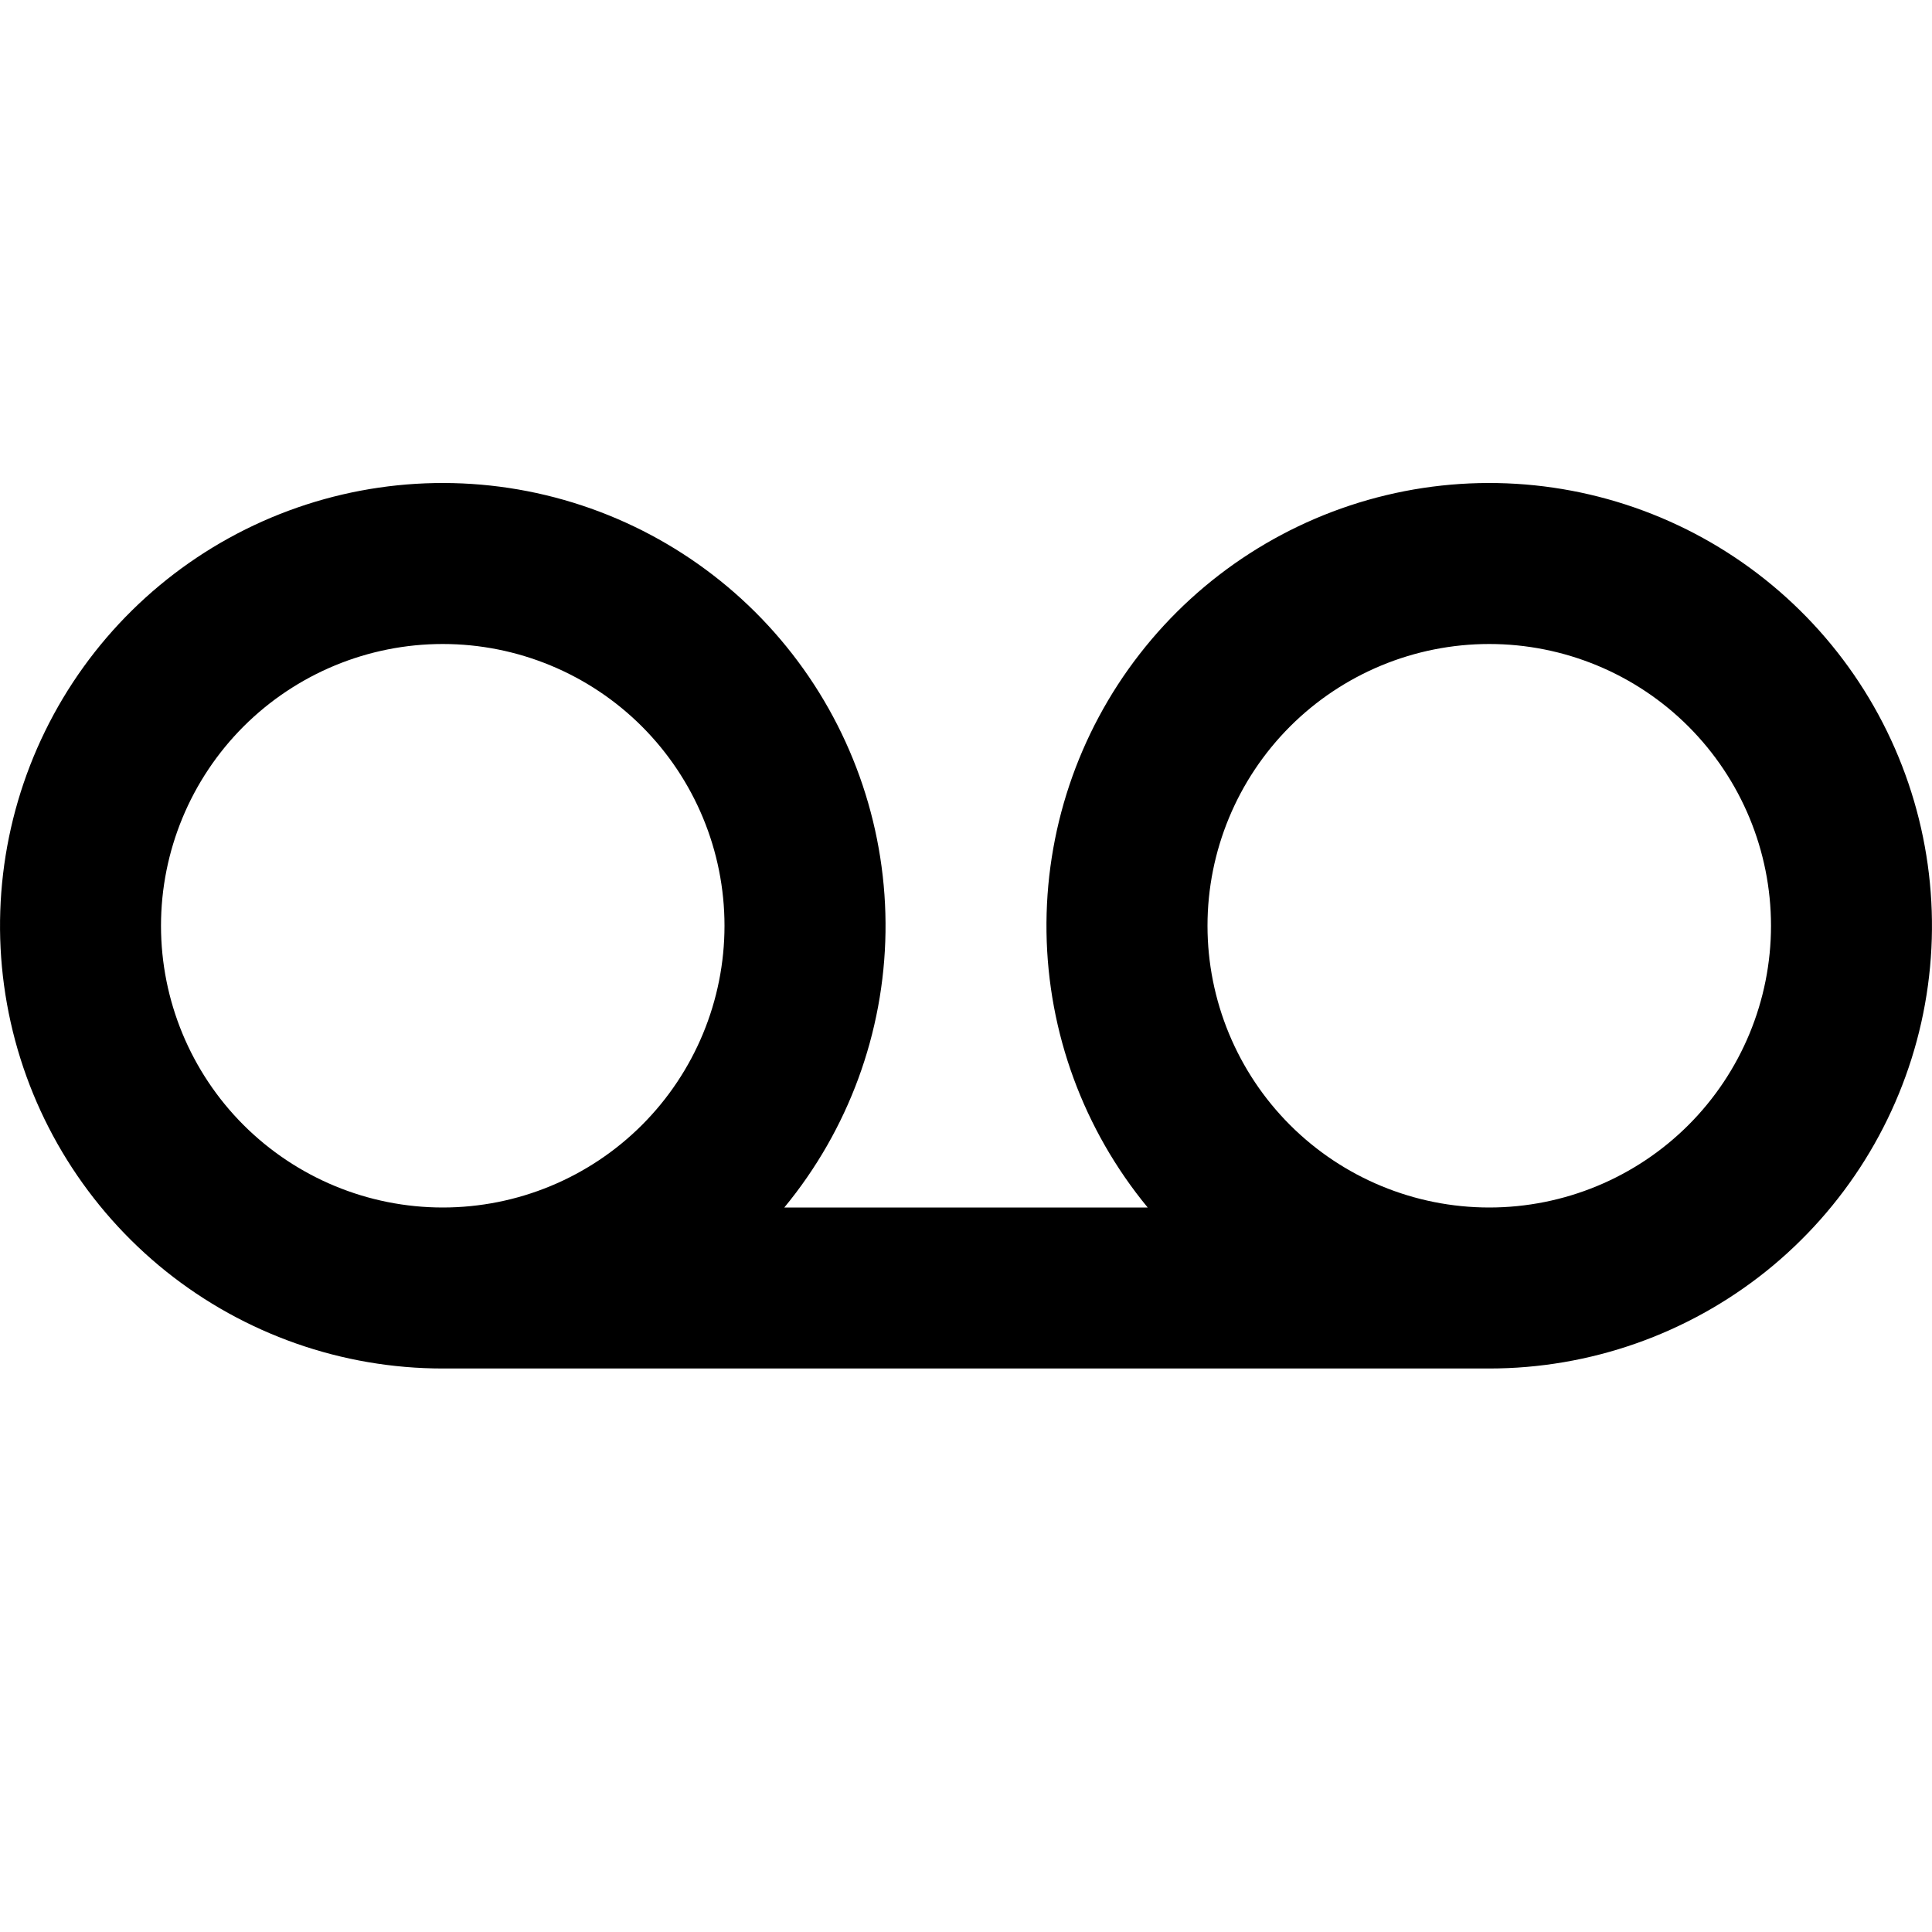 <svg xmlns="http://www.w3.org/2000/svg" width="24" height="24" fill="none"><g clip-path="url(#a)"><g><path fill="currentColor" d="M14.257 15C13.462 14.036 13.018 12.83 13 11.58C12.982 10.33 13.39 9.111 14.157 8.125C14.924 7.138 16.005 6.442 17.22 6.151C18.436 5.86 19.714 5.992 20.845 6.525C21.975 7.058 22.891 7.96 23.44 9.083C23.989 10.205 24.14 11.482 23.867 12.701C23.594 13.921 22.913 15.011 21.938 15.793C20.962 16.574 19.75 17 18.5 17H5.5C4.25 17 3.038 16.574 2.062 15.793C1.087 15.011 0.406 13.921 0.133 12.701C-0.14 11.482 0.011 10.205 0.56 9.083C1.109 7.96 2.025 7.058 3.155 6.525C4.286 5.992 5.564 5.86 6.78 6.151C7.995 6.442 9.076 7.138 9.843 8.125C10.61 9.111 11.018 10.33 11 11.58C10.982 12.83 10.538 14.036 9.743 15H14.257ZM5.5 15C6.428 15 7.319 14.631 7.975 13.975C8.631 13.319 9 12.428 9 11.5C9 10.572 8.631 9.682 7.975 9.025C7.319 8.369 6.428 8 5.5 8C4.572 8 3.682 8.369 3.025 9.025C2.369 9.682 2 10.572 2 11.5C2 12.428 2.369 13.319 3.025 13.975C3.682 14.631 4.572 15 5.5 15ZM18.5 15C19.428 15 20.319 14.631 20.975 13.975C21.631 13.319 22 12.428 22 11.5C22 10.572 21.631 9.682 20.975 9.025C20.319 8.369 19.428 8 18.5 8C17.572 8 16.681 8.369 16.025 9.025C15.369 9.682 15 10.572 15 11.5C15 12.428 15.369 13.319 16.025 13.975C16.681 14.631 17.572 15 18.5 15Z"/></g></g><defs><clipPath id="a"><rect width="24" height="24" fill="#fff"/></clipPath></defs></svg>